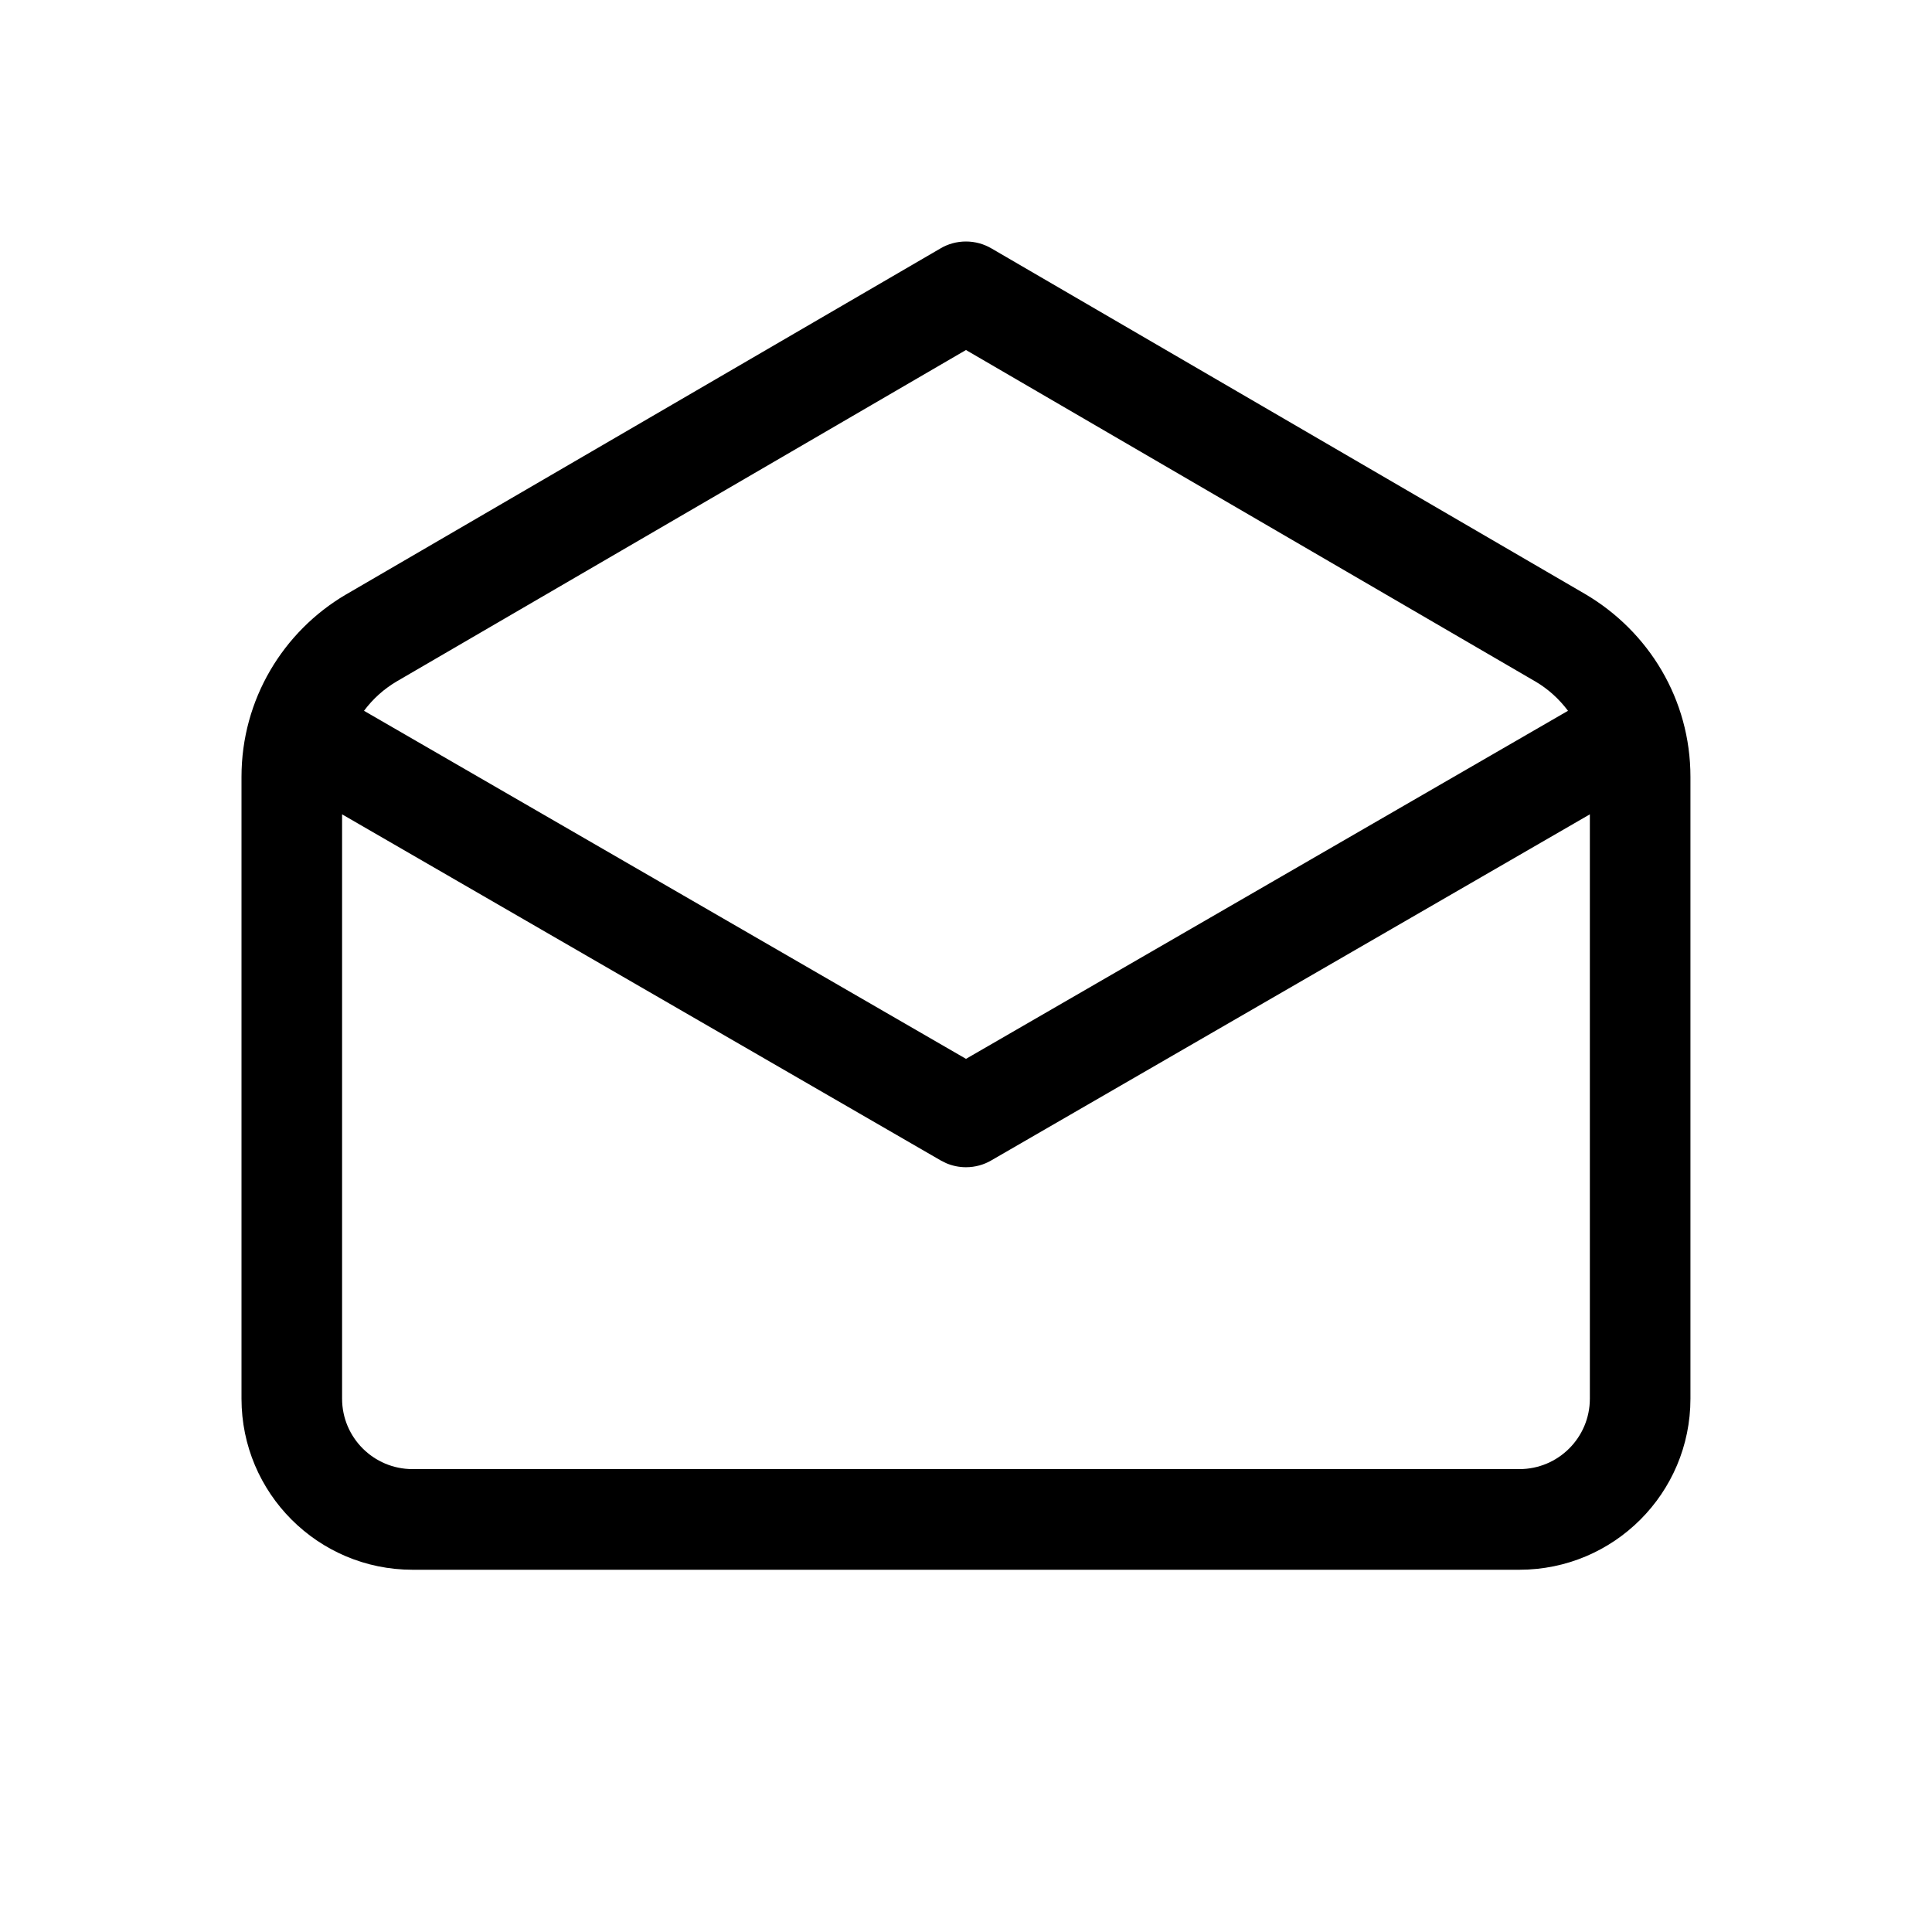 <!-- Generated by IcoMoon.io -->
<svg version="1.1" xmlns="http://www.w3.org/2000/svg" width="32" height="32" viewBox="0 0 32 32">
<title>mail-read</title>
<path d="M16.419 4.113l9.841 5.729c1.047 0.618 1.739 1.74 1.739 3.025v0 10.3c0 1.565-1.269 2.833-2.833 2.833v0h-18.333c-1.565 0-2.833-1.269-2.833-2.833v0-10.3c0-1.284 0.692-2.407 1.723-3.016l0.016-0.009 9.841-5.729c0.12-0.071 0.265-0.113 0.419-0.113s0.299 0.042 0.423 0.115l-0.004-0.002zM26.333 13.488l-9.916 5.733c-0.12 0.070-0.264 0.112-0.417 0.112-0.119 0-0.232-0.025-0.335-0.070l0.005 0.002-0.088-0.044-9.916-5.733v9.678c0 0.645 0.523 1.167 1.167 1.167h18.333c0.644 0 1.167-0.522 1.167-1.167v0-9.679zM16 5.797l-9.422 5.485c-0.218 0.127-0.403 0.295-0.549 0.491l9.971 5.765 9.971-5.765c-0.149-0.198-0.331-0.363-0.541-0.486l-0.009-0.005-9.422-5.485z"></path>
</svg>
